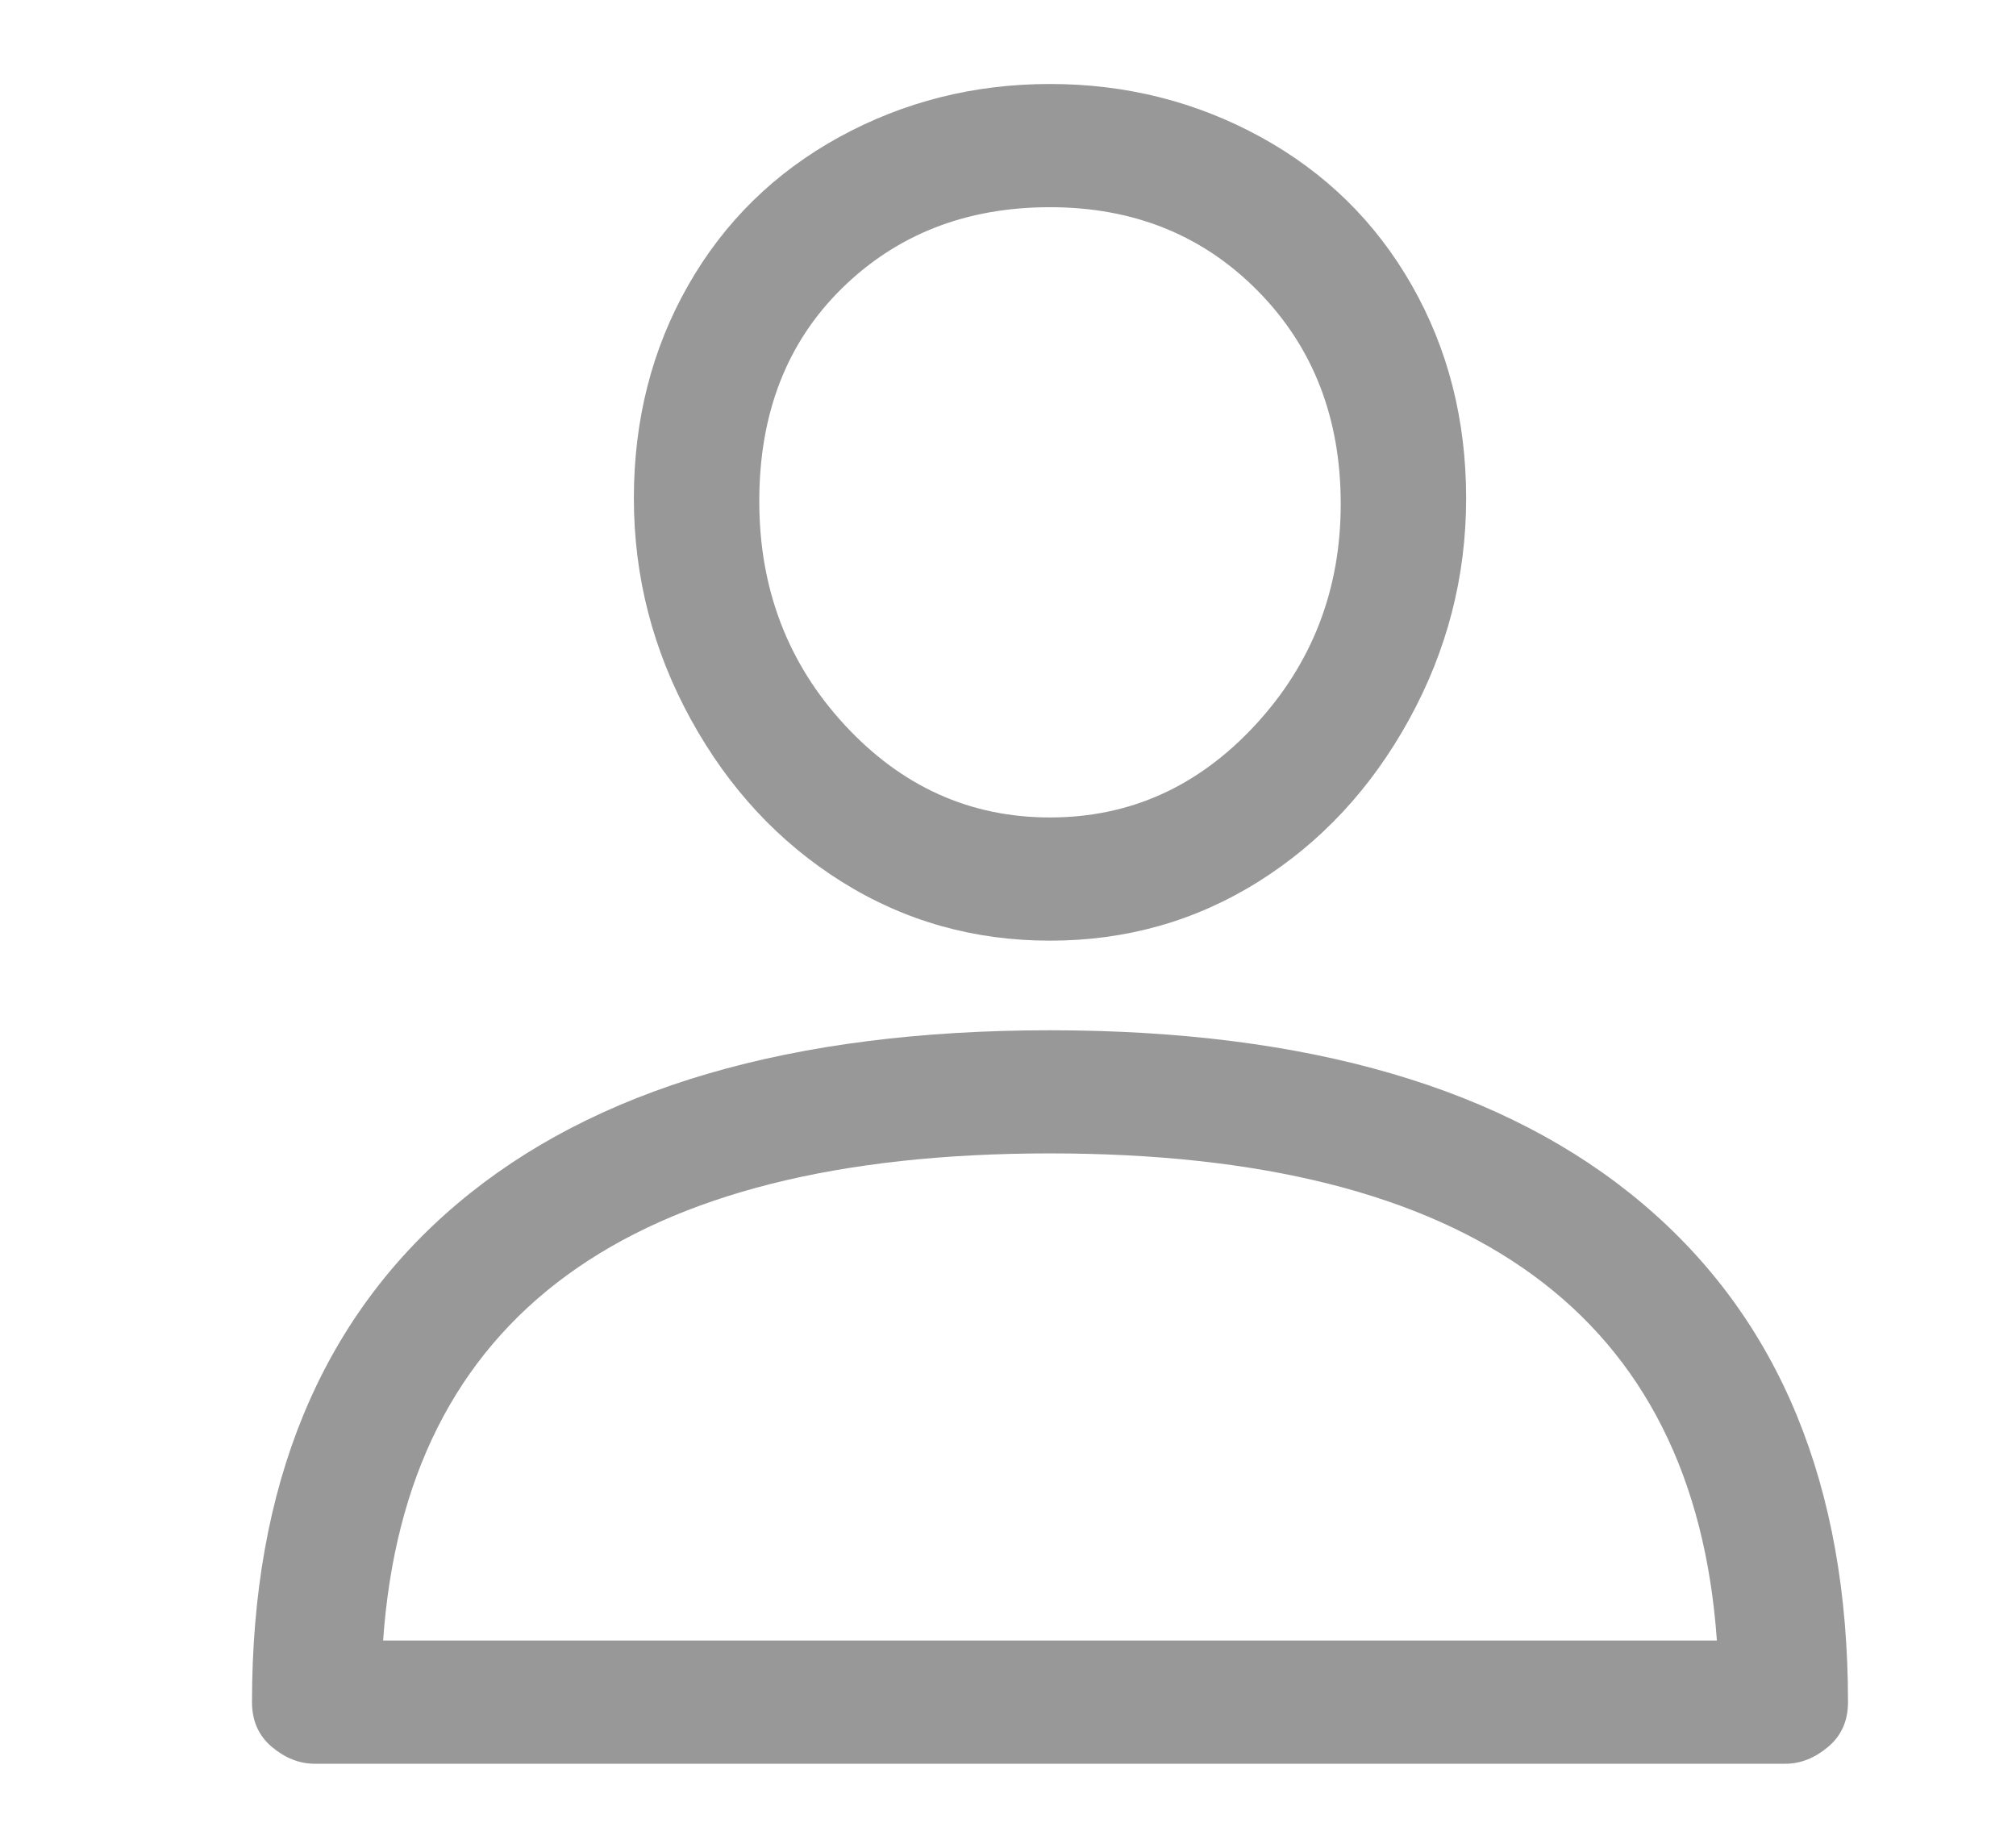 <svg width="24" height="22" viewBox="0 0 24 22" fill="none" xmlns="http://www.w3.org/2000/svg">
<path d="M12.5 12.267C9.424 12.267 7.071 12.956 5.443 14.333C3.814 15.711 3 17.689 3 20.267C3 20.489 3.079 20.667 3.237 20.8C3.396 20.933 3.565 21 3.746 21H21.254C21.434 21 21.604 20.933 21.762 20.8C21.921 20.667 22 20.489 22 20.267C22 17.689 21.186 15.711 19.557 14.333C17.929 12.956 15.576 12.267 12.5 12.267ZM4.561 19.533C4.832 15.667 7.479 13.733 12.5 13.733C17.521 13.733 20.168 15.667 20.439 19.533H4.561ZM12.5 1C11.595 1 10.758 1.211 9.989 1.633C9.22 2.056 8.621 2.644 8.191 3.4C7.761 4.156 7.546 5 7.546 5.933C7.546 6.867 7.773 7.744 8.225 8.567C8.677 9.389 9.277 10.033 10.023 10.5C10.77 10.967 11.595 11.2 12.5 11.2C13.405 11.2 14.23 10.967 14.977 10.5C15.723 10.033 16.323 9.389 16.775 8.567C17.227 7.744 17.454 6.867 17.454 5.933C17.454 5 17.239 4.156 16.809 3.4C16.379 2.644 15.78 2.056 15.011 1.633C14.242 1.211 13.405 1 12.5 1ZM12.5 9.733C11.55 9.733 10.736 9.367 10.057 8.633C9.379 7.9 9.039 7.011 9.039 5.967C9.039 4.922 9.367 4.078 10.023 3.433C10.679 2.789 11.505 2.467 12.5 2.467C13.495 2.467 14.321 2.8 14.977 3.467C15.633 4.133 15.961 4.978 15.961 6C15.961 7.022 15.621 7.9 14.943 8.633C14.264 9.367 13.45 9.733 12.5 9.733Z" fill="#989898"/>
</svg>
